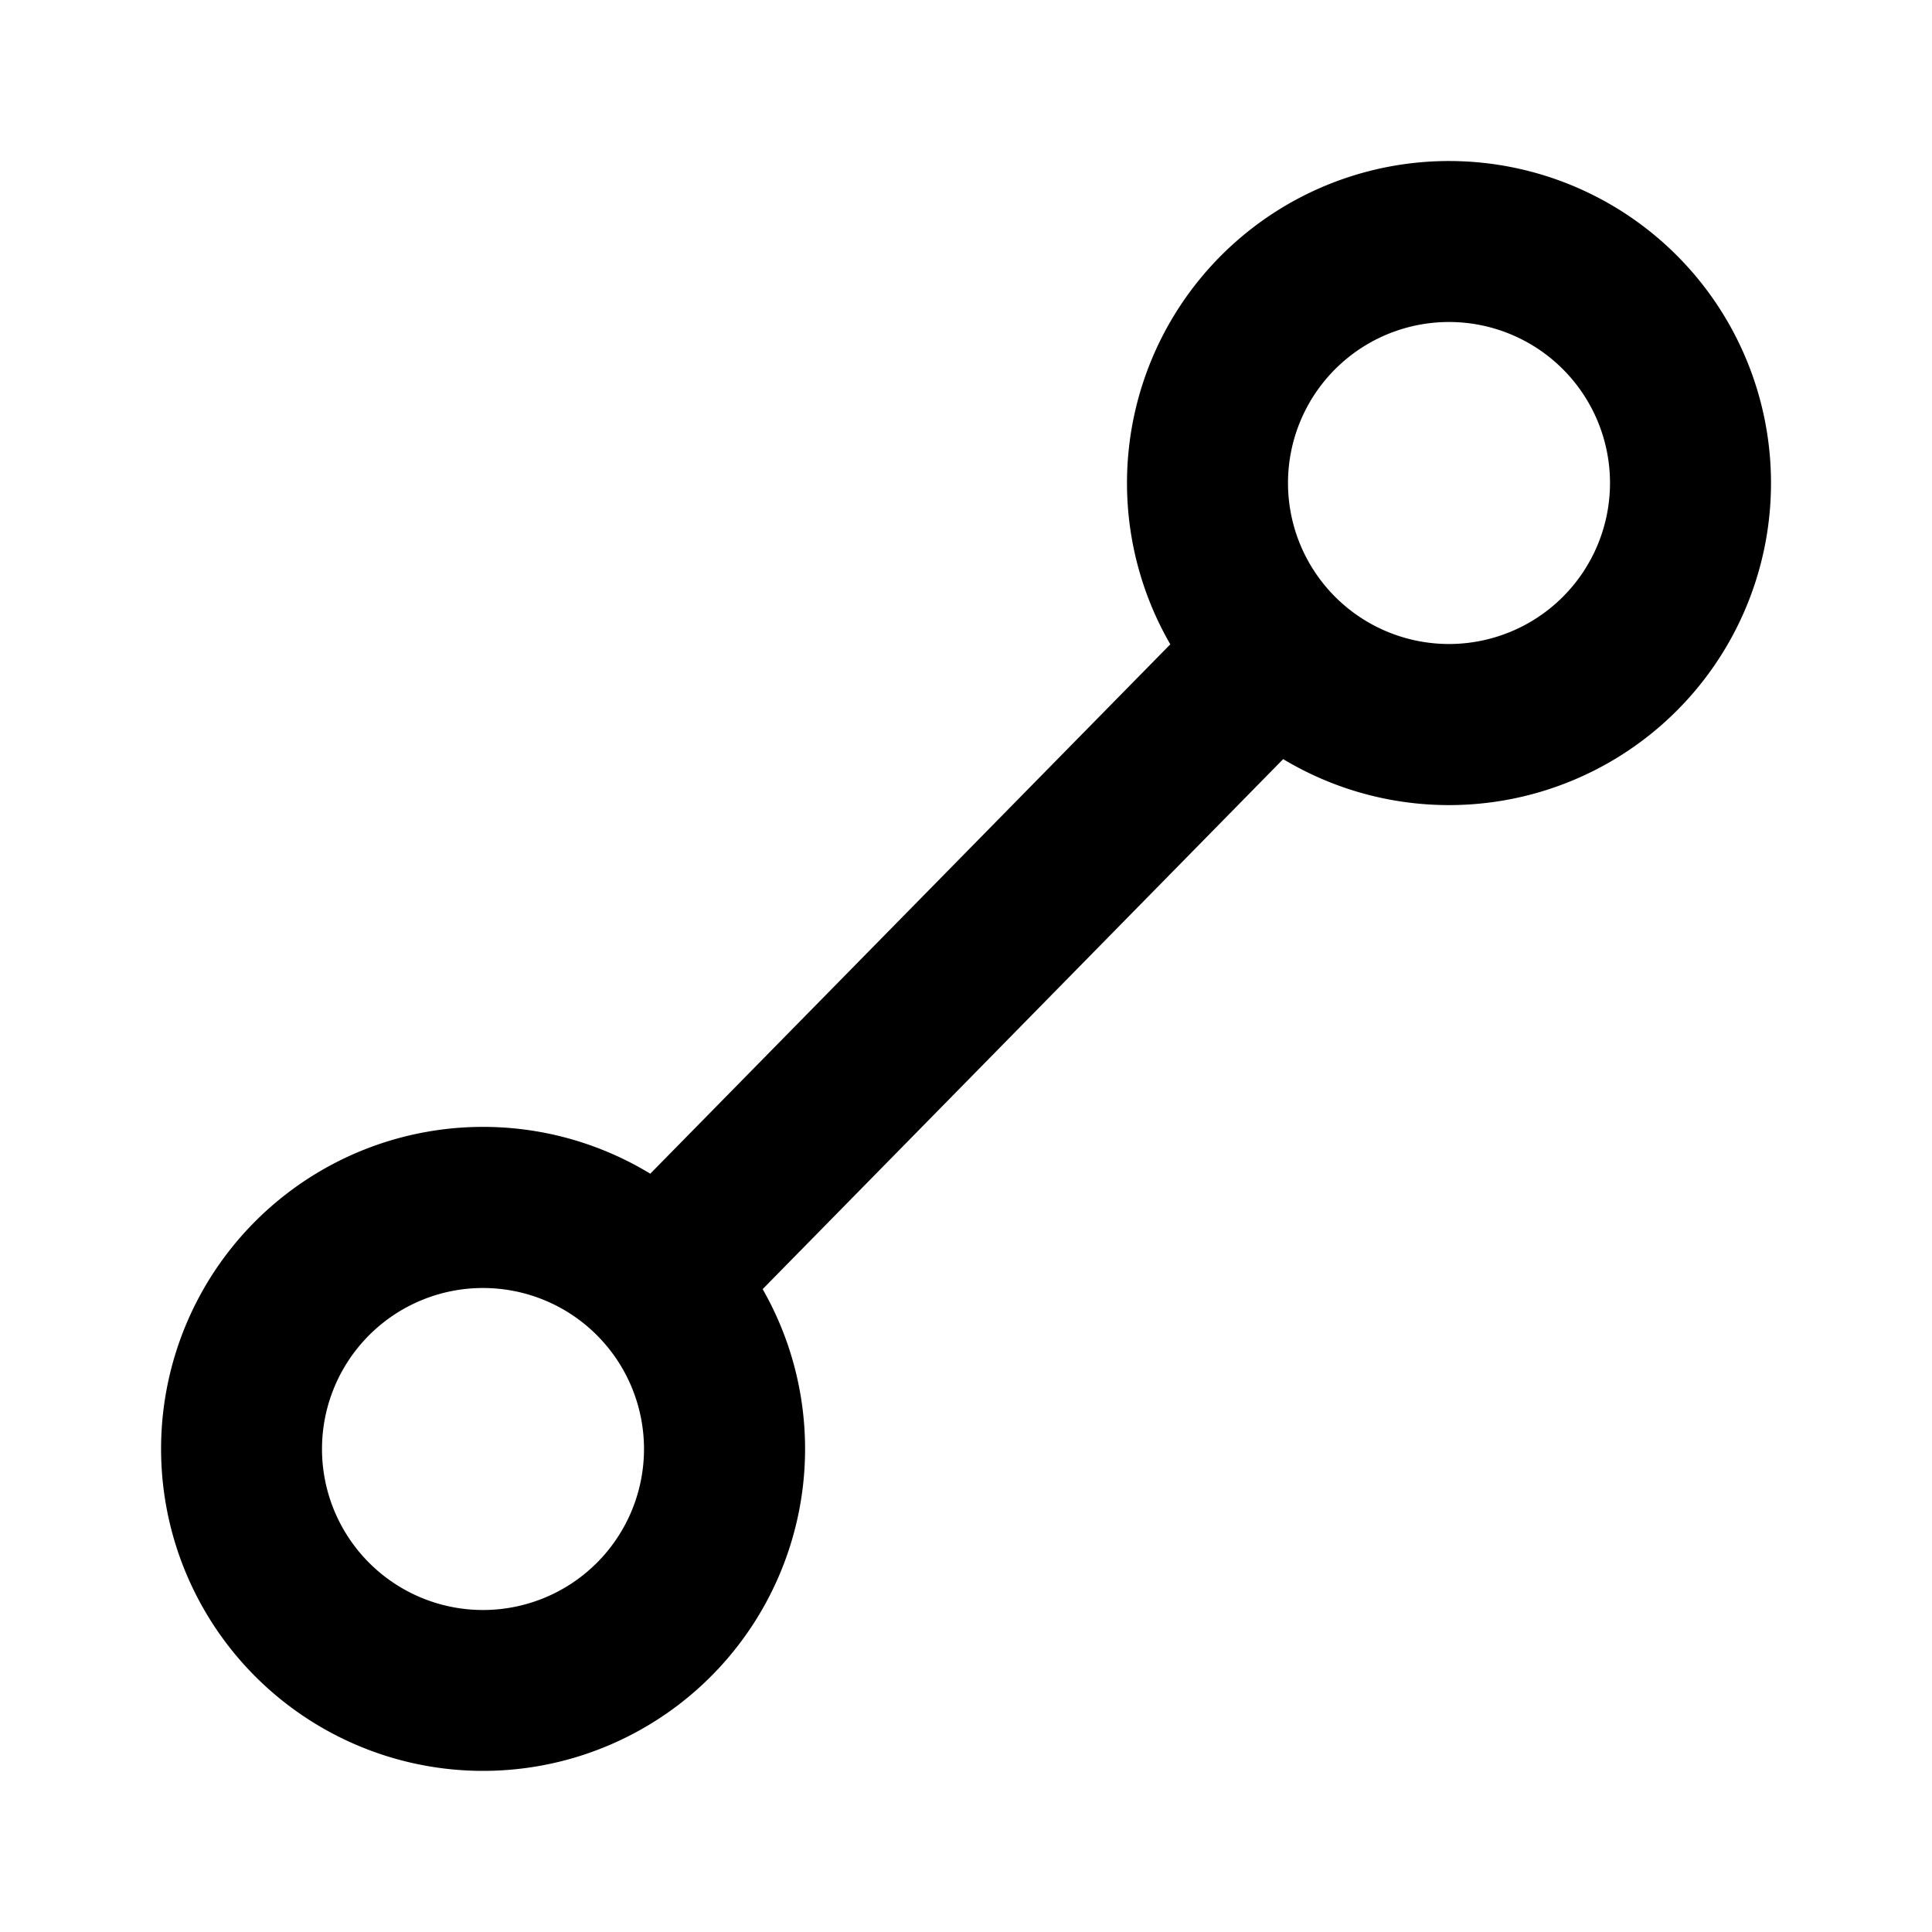<svg xmlns="http://www.w3.org/2000/svg" width="12" height="12" viewBox="0 0 12 12"><path fill="currentColor" fill-rule="evenodd" d="M10 3a1 1 0 11-2 0 1 1 0 012 0m1 0a2 2 0 01-3.03 1.715L4.737 8.007a2 2 0 11-.698-.717l3.23-3.288A2 2 0 1111 3m-8 7a1 1 0 100-2 1 1 0 000 2" clip-rule="evenodd"/></svg>